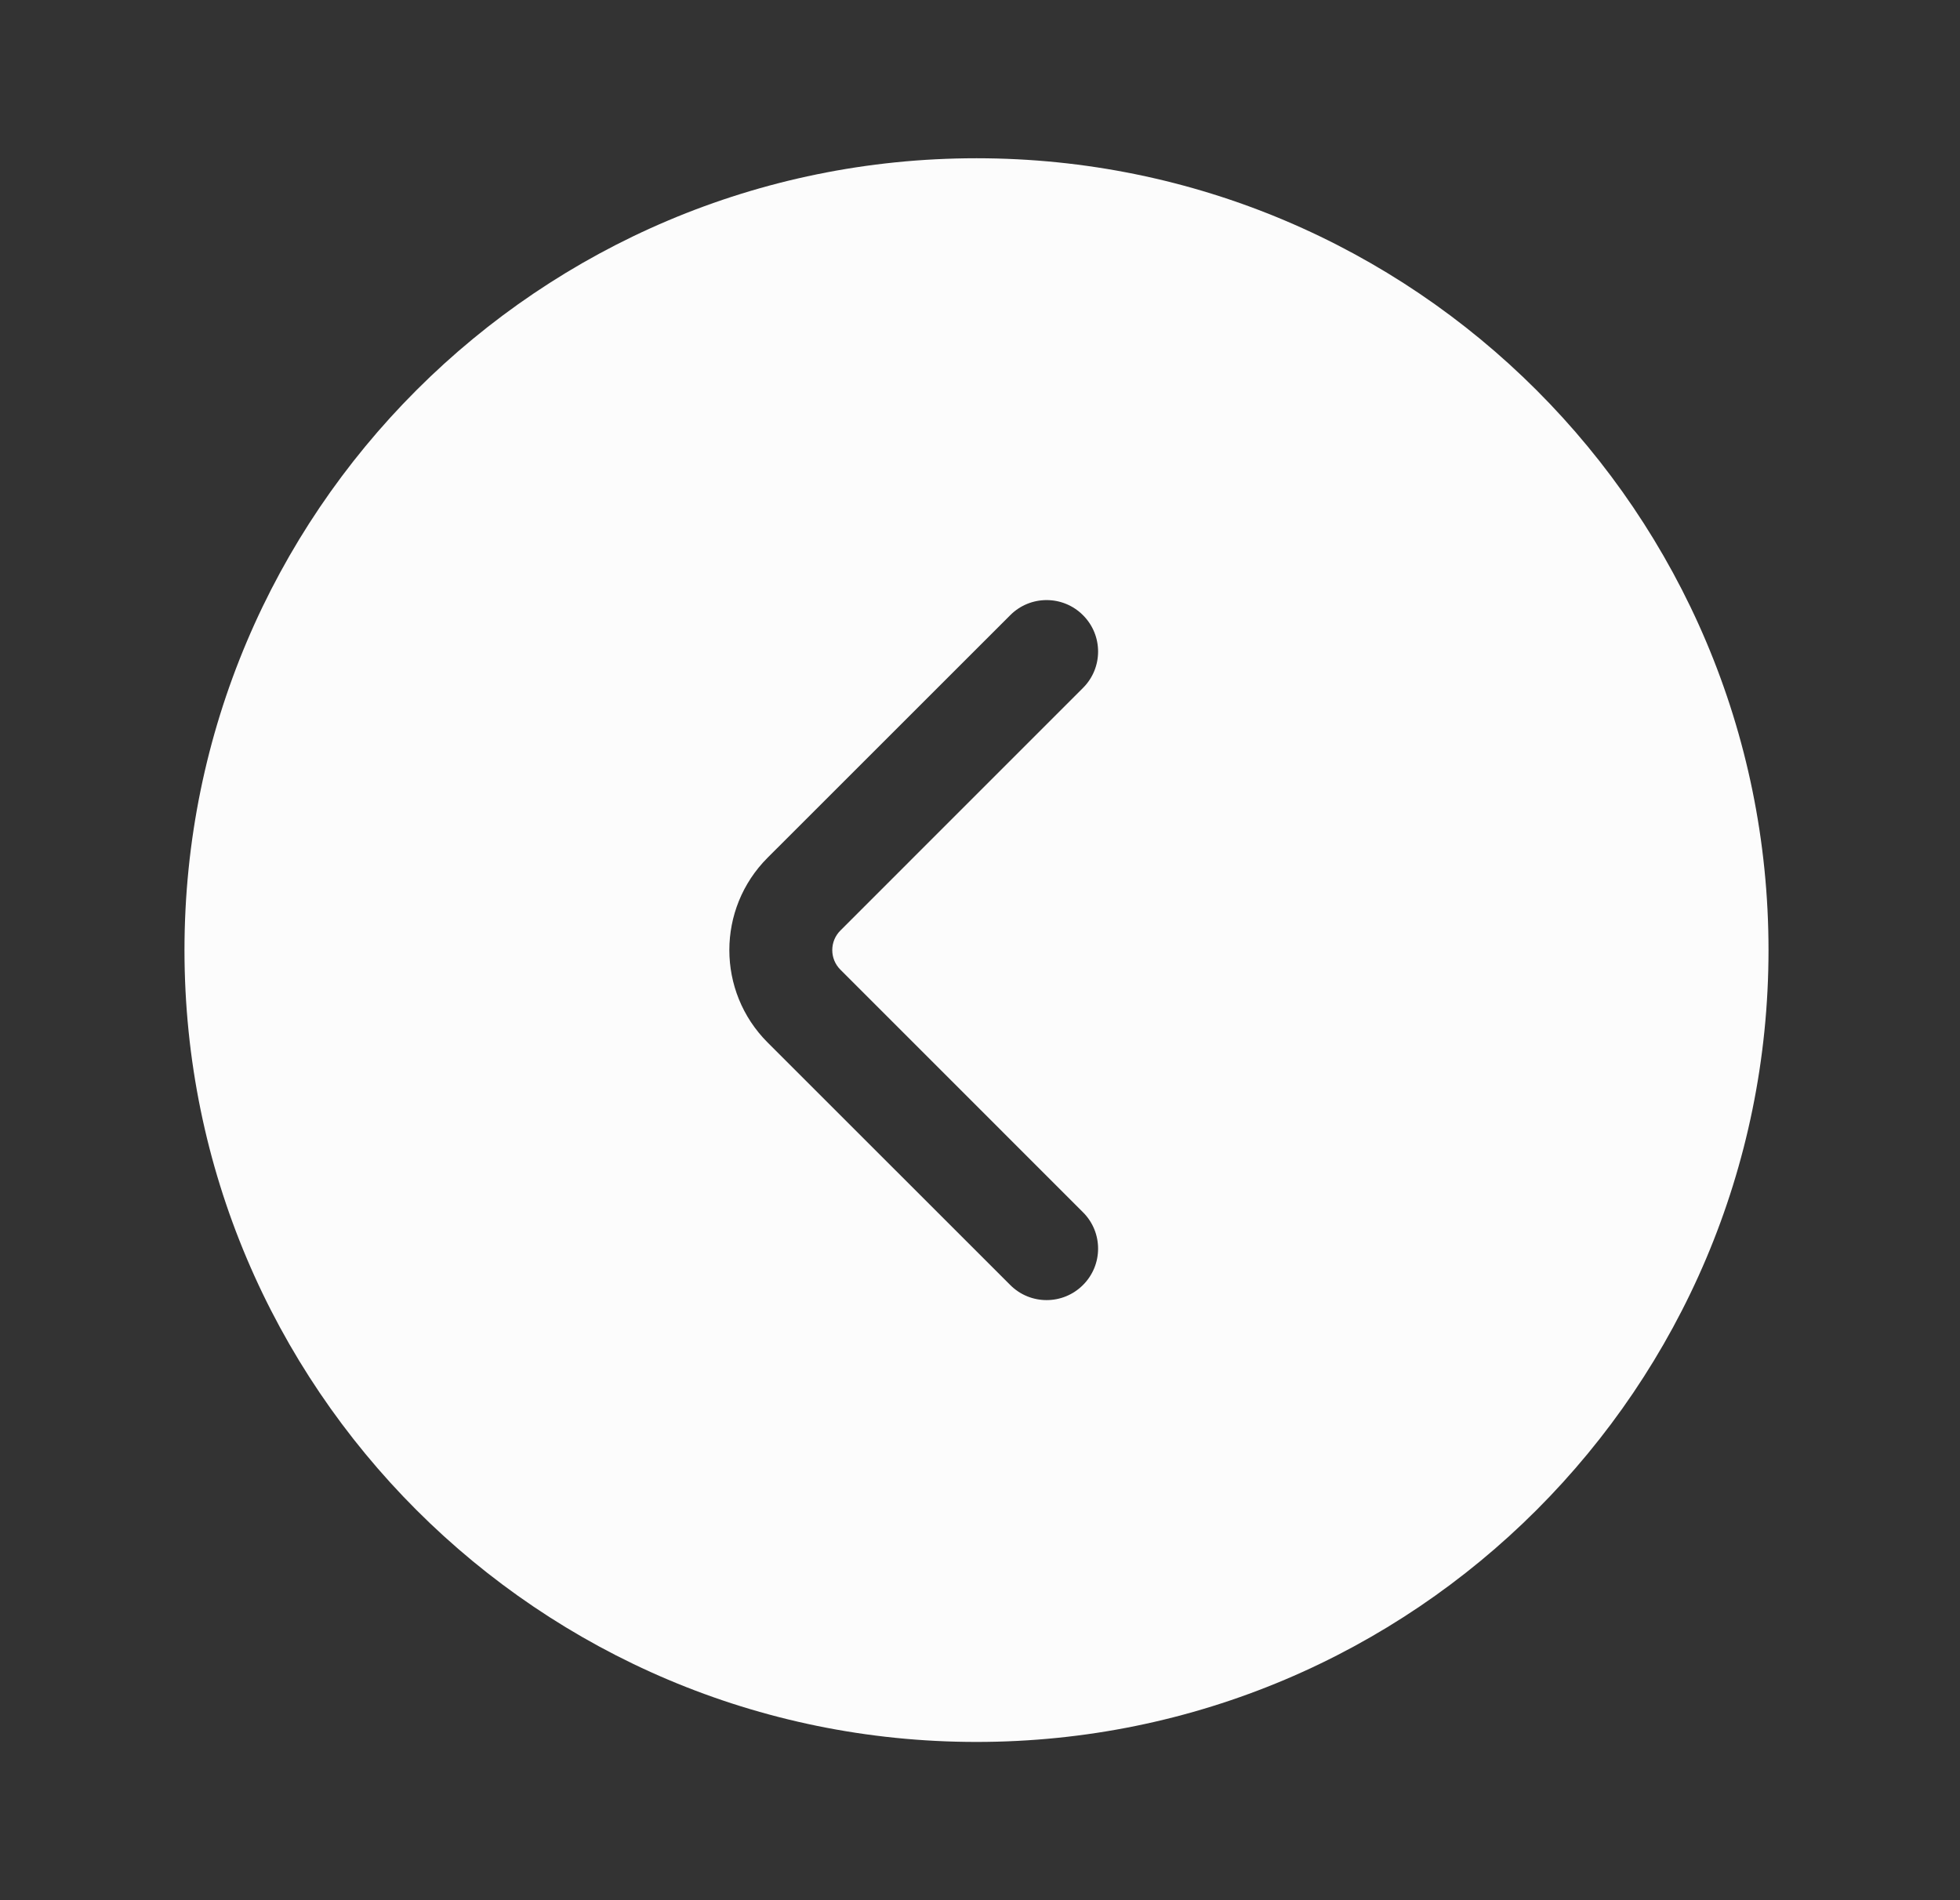 <svg width="33" height="32" viewBox="0 0 33 32" fill="none" xmlns="http://www.w3.org/2000/svg">
<rect x="0" y="0" width="33" height="32" fill="#333333" stroke="none"/>
<path fill-rule="evenodd" clip-rule="evenodd" d="M16.441 29.335C23.806 29.335 29.776 23.365 29.776 16C29.776 8.635 23.806 2.665 16.441 2.665C9.076 2.665 3.106 8.635 3.106 16C3.106 23.365 9.076 29.335 16.441 29.335ZM18.234 11.585C18.573 11.247 18.573 10.698 18.234 10.36C17.896 10.021 17.347 10.021 17.009 10.36L12.924 14.444C12.065 15.303 12.065 16.697 12.924 17.556L17.009 21.64C17.347 21.979 17.896 21.979 18.234 21.64C18.573 21.302 18.573 20.753 18.234 20.415L14.15 16.33C13.967 16.148 13.967 15.852 14.15 15.67L18.234 11.585Z" fill="#FCFCFC"/>
</svg>
